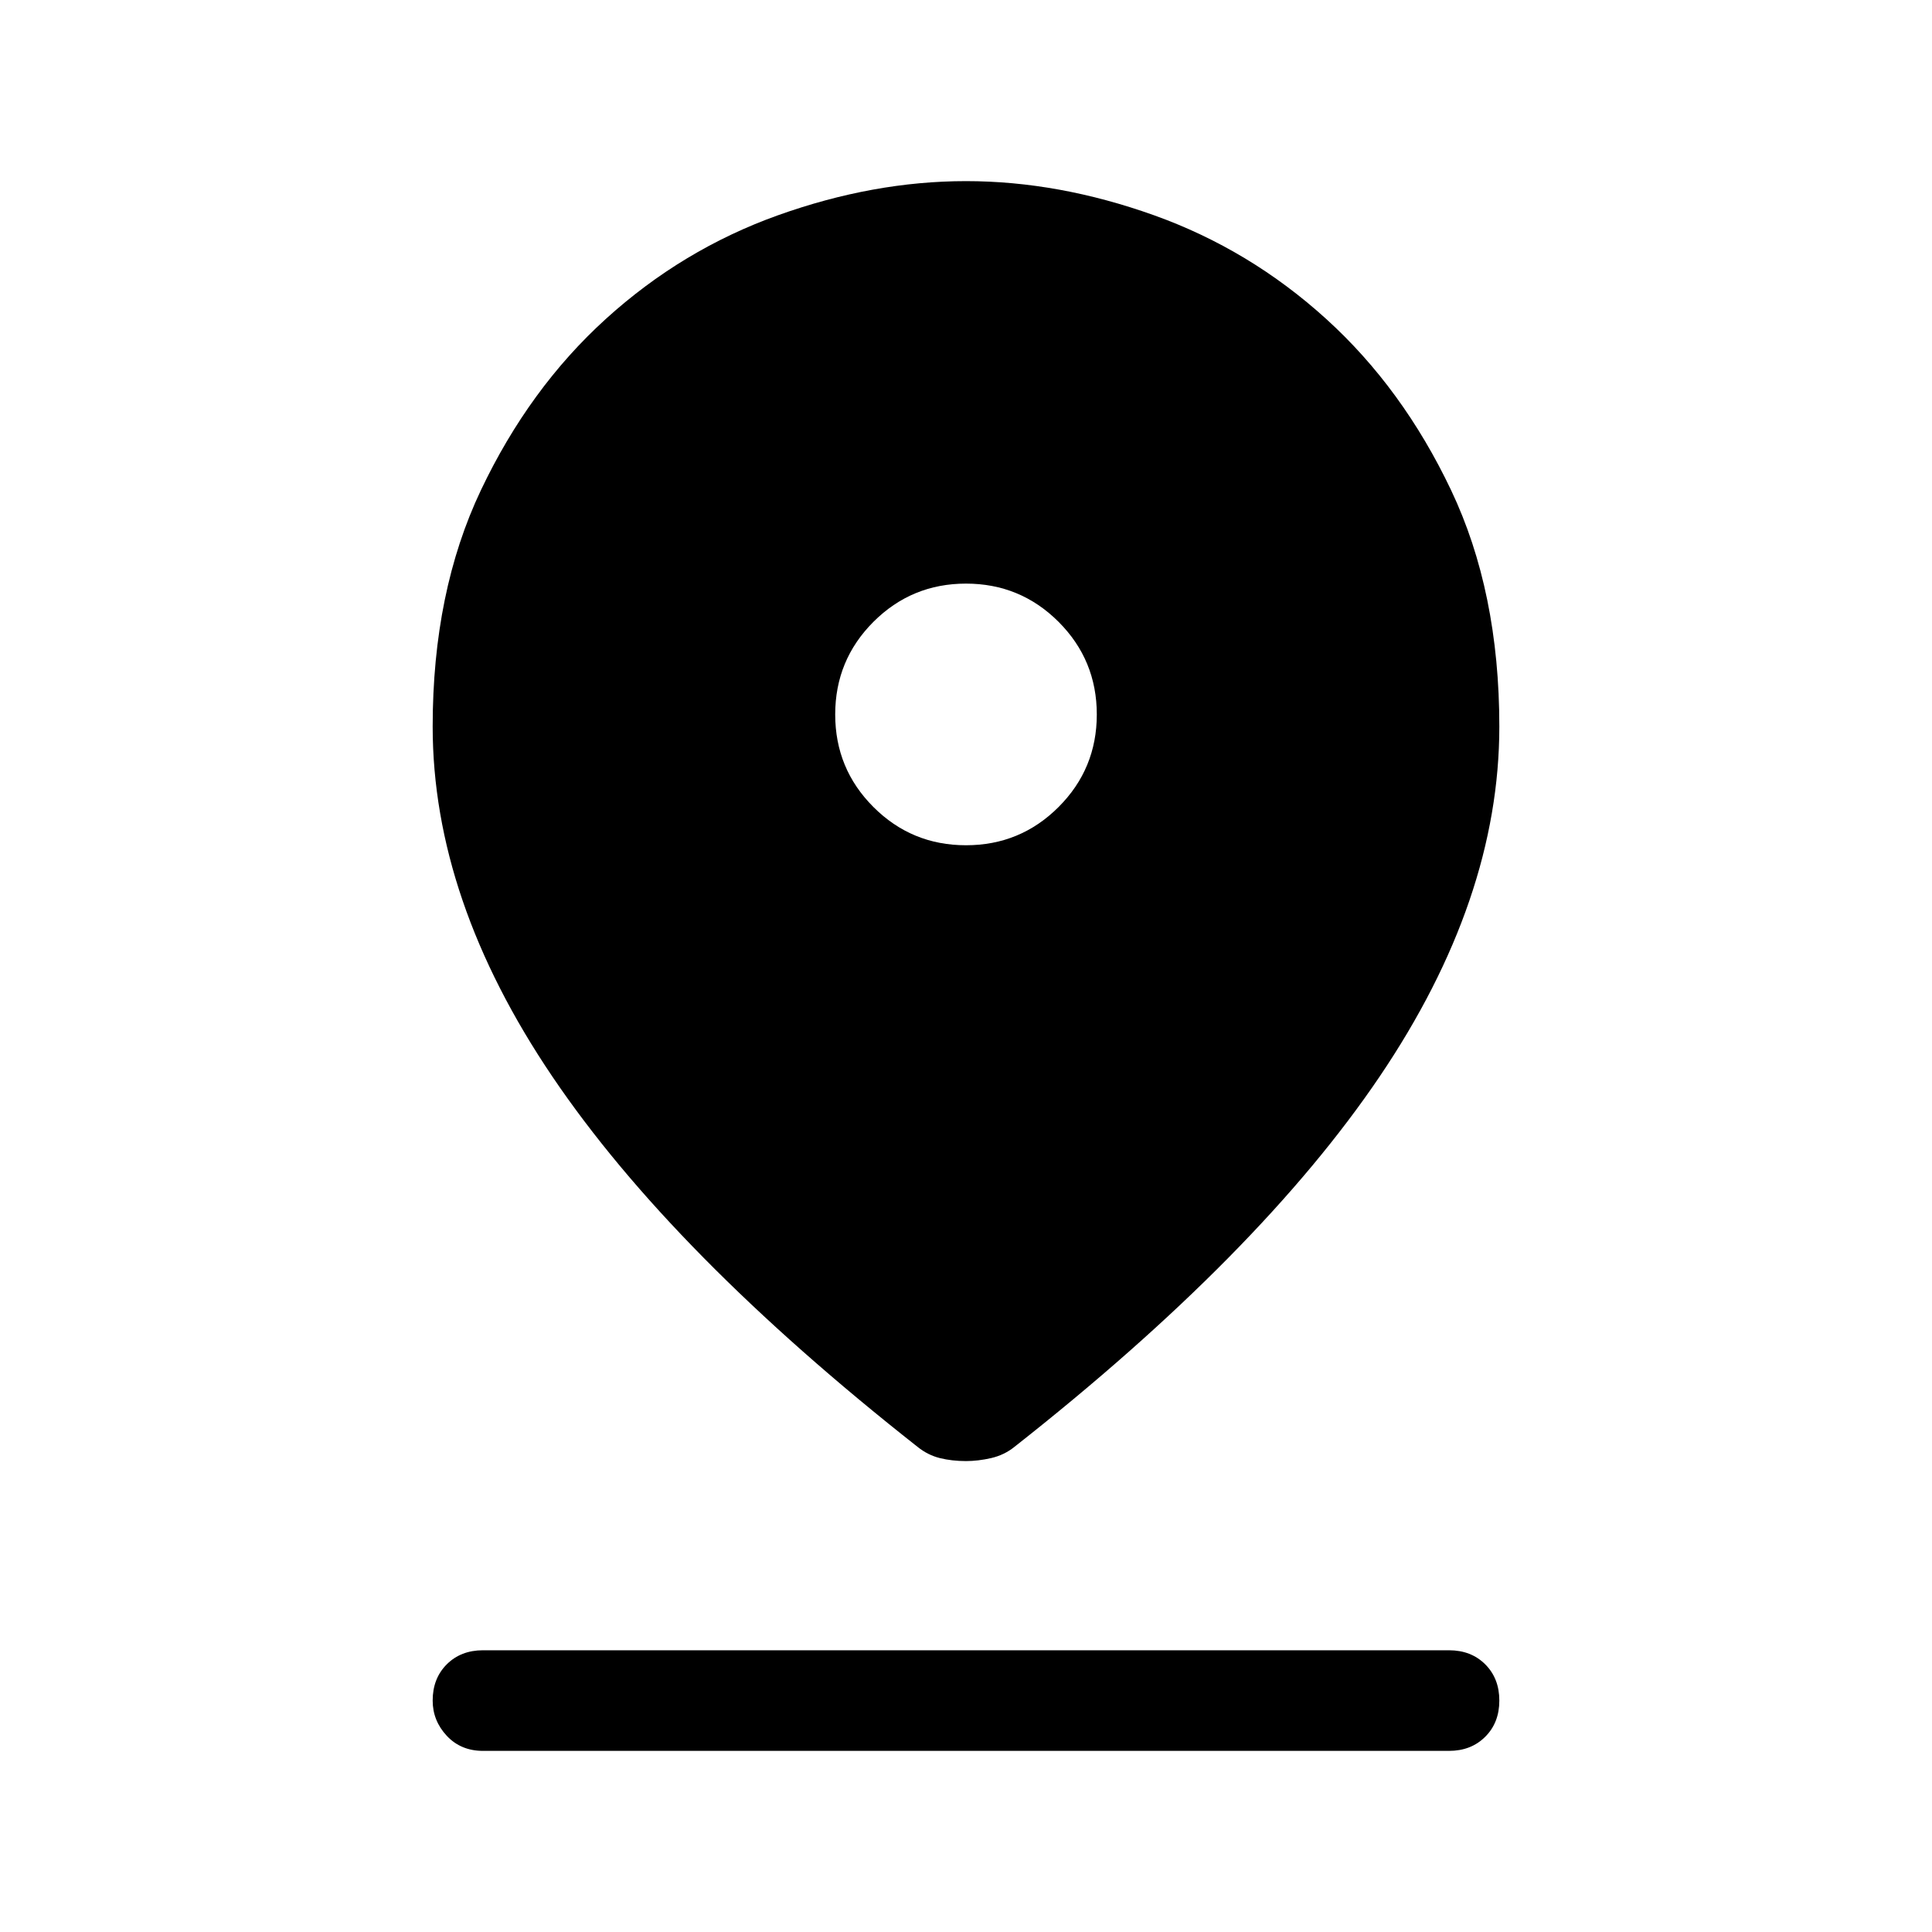 <svg xmlns="http://www.w3.org/2000/svg" height="40" width="40"><path d="M20 30.25Q19.708 30.25 19.458 30.188Q19.208 30.125 19 29.958Q13.917 25.958 11.438 22.292Q8.958 18.625 8.958 15.042Q8.958 12.25 9.958 10.146Q10.958 8.042 12.542 6.604Q14.125 5.167 16.104 4.458Q18.083 3.75 20 3.75Q21.917 3.75 23.896 4.458Q25.875 5.167 27.458 6.604Q29.042 8.042 30.042 10.146Q31.042 12.25 31.042 15.042Q31.042 18.625 28.562 22.292Q26.083 25.958 21 29.958Q20.792 30.125 20.521 30.188Q20.25 30.25 20 30.25ZM20 17.5Q21.125 17.5 21.917 16.708Q22.708 15.917 22.708 14.792Q22.708 13.667 21.917 12.875Q21.125 12.083 20 12.083Q18.875 12.083 18.083 12.875Q17.292 13.667 17.292 14.792Q17.292 15.917 18.083 16.708Q18.875 17.5 20 17.5ZM10 36.25Q9.542 36.25 9.25 35.938Q8.958 35.625 8.958 35.208Q8.958 34.75 9.25 34.458Q9.542 34.167 10 34.167H30Q30.458 34.167 30.75 34.458Q31.042 34.75 31.042 35.208Q31.042 35.667 30.75 35.958Q30.458 36.25 30 36.25Z"/></svg>